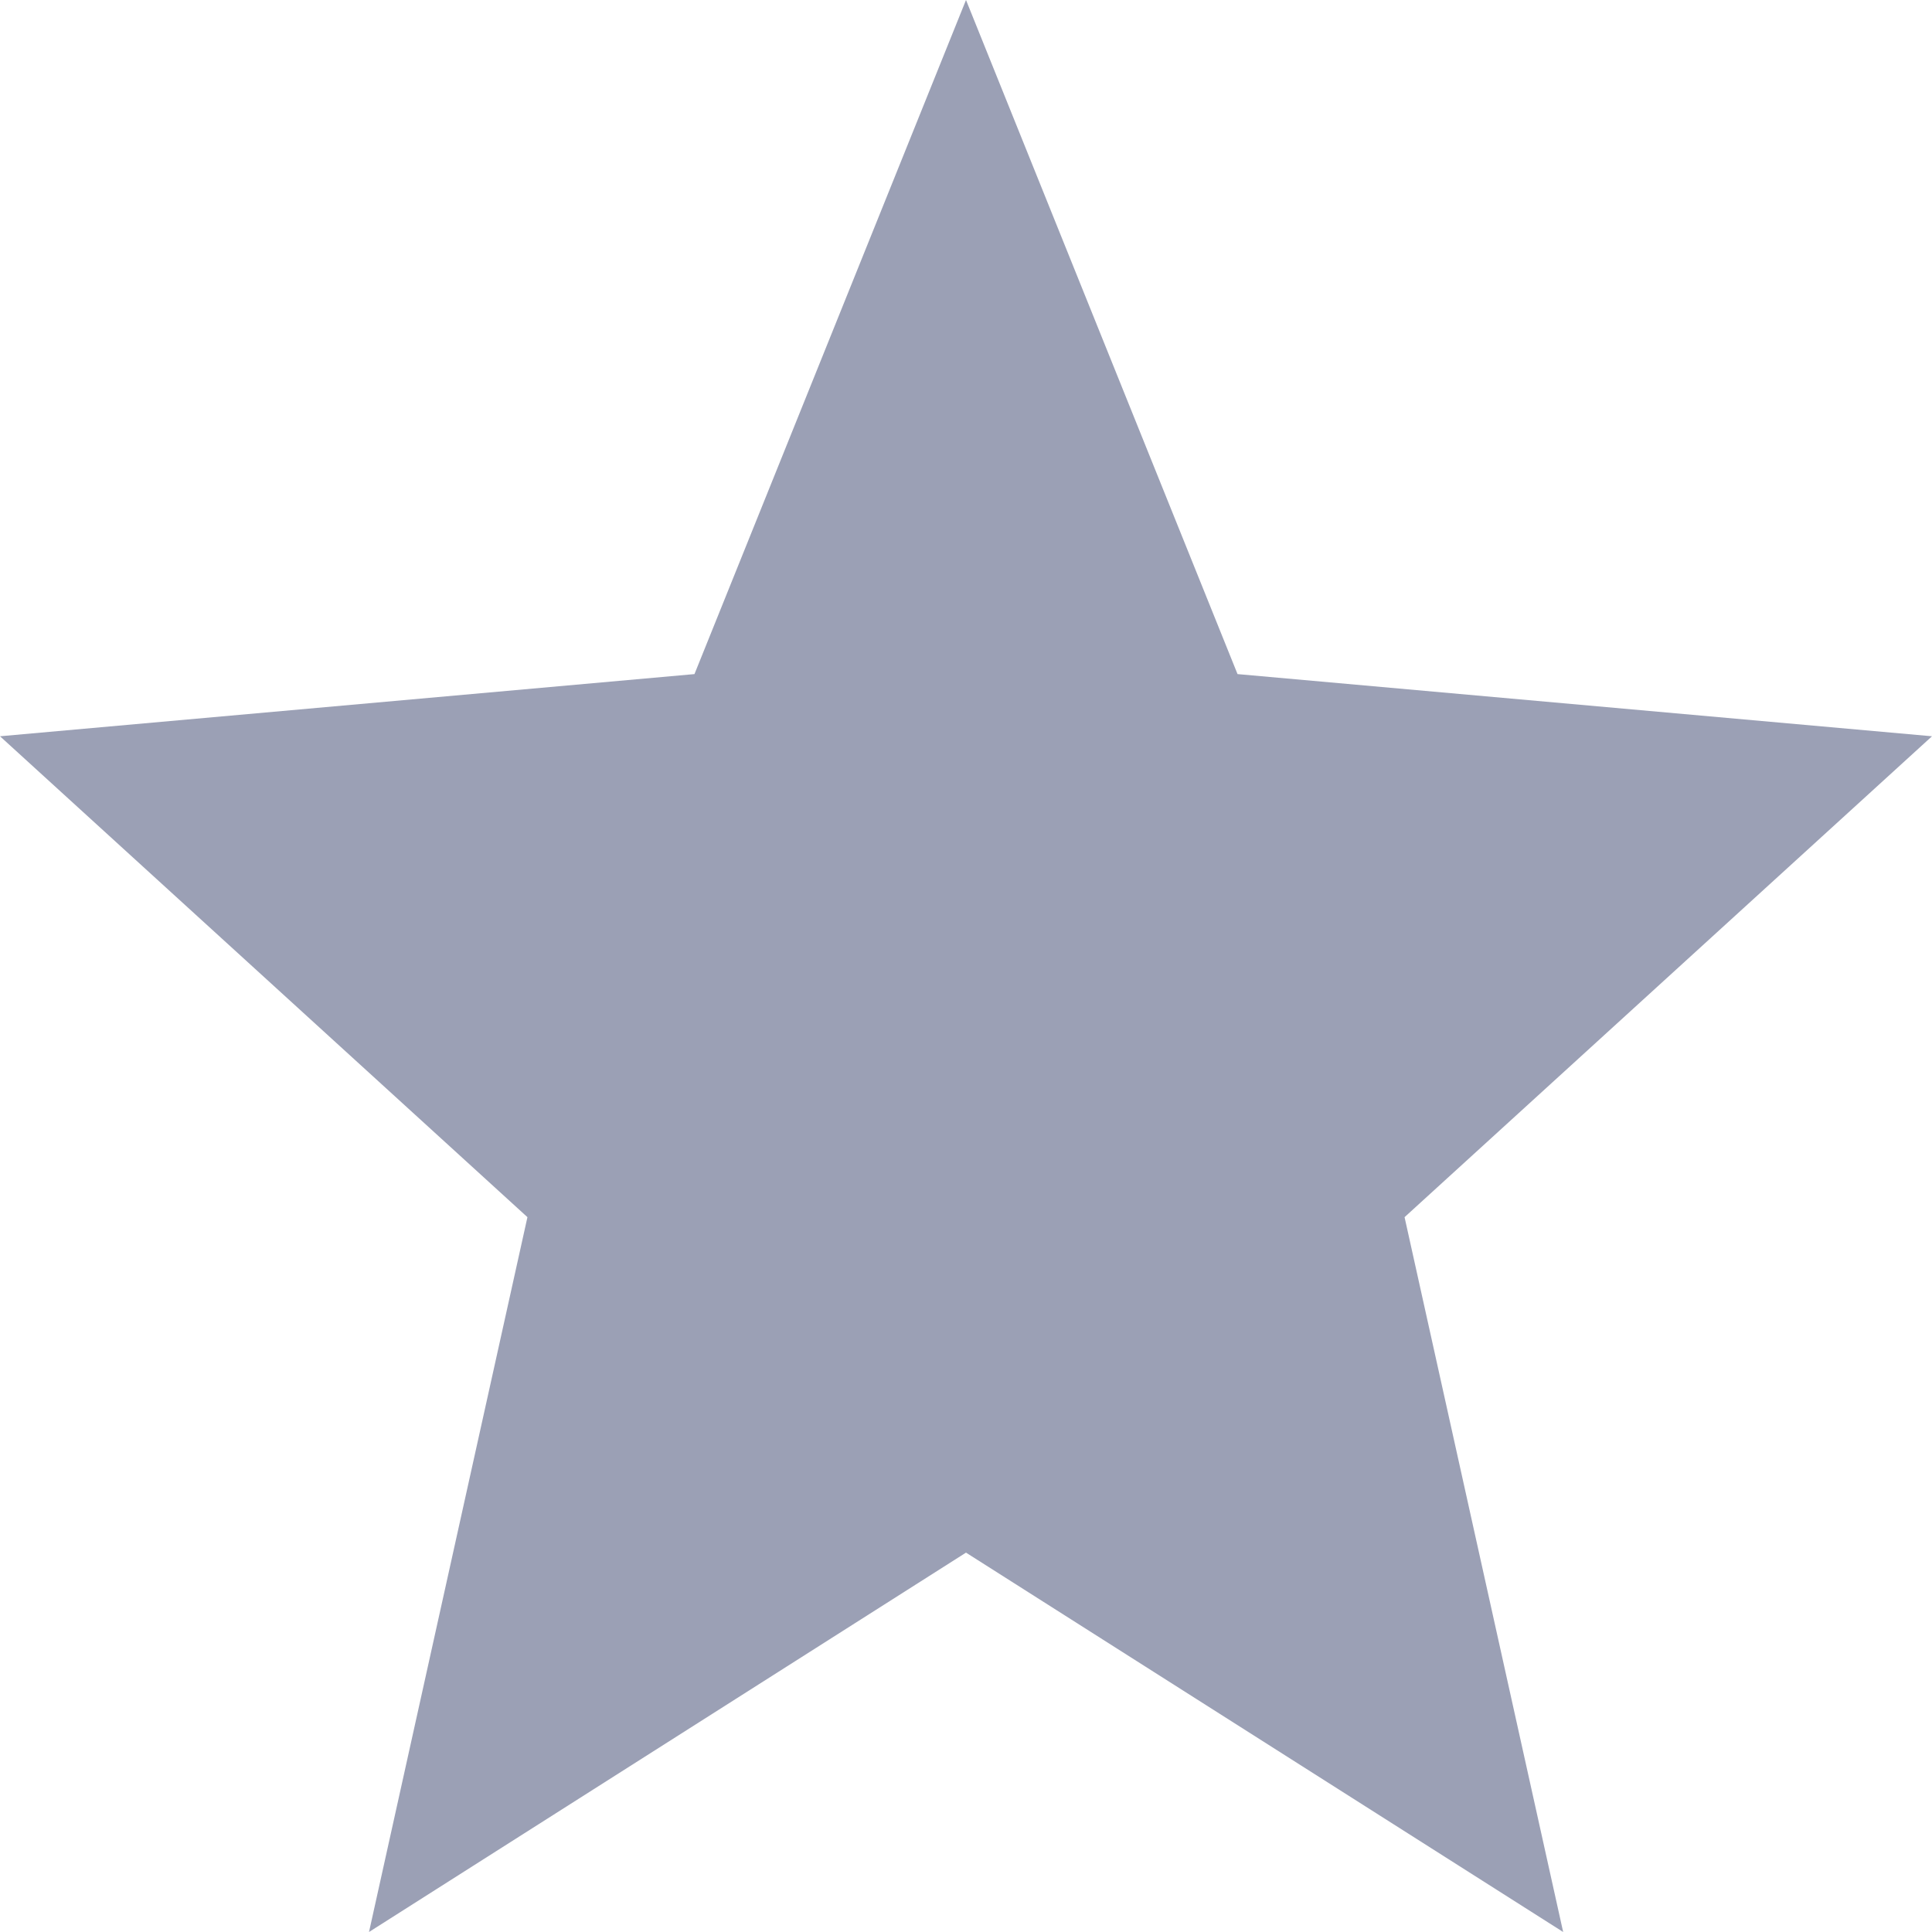 <svg xmlns="http://www.w3.org/2000/svg" width="11" height="11" viewBox="0 0 11 11"><g><g><path fill="#9ba0b5" d="M5.5 8.84L8.9 11l-.903-4.07L11 4.192l-3.954-.354L5.5 0 3.954 3.838 0 4.192 3.003 6.93 2.101 11z"/></g></g></svg>